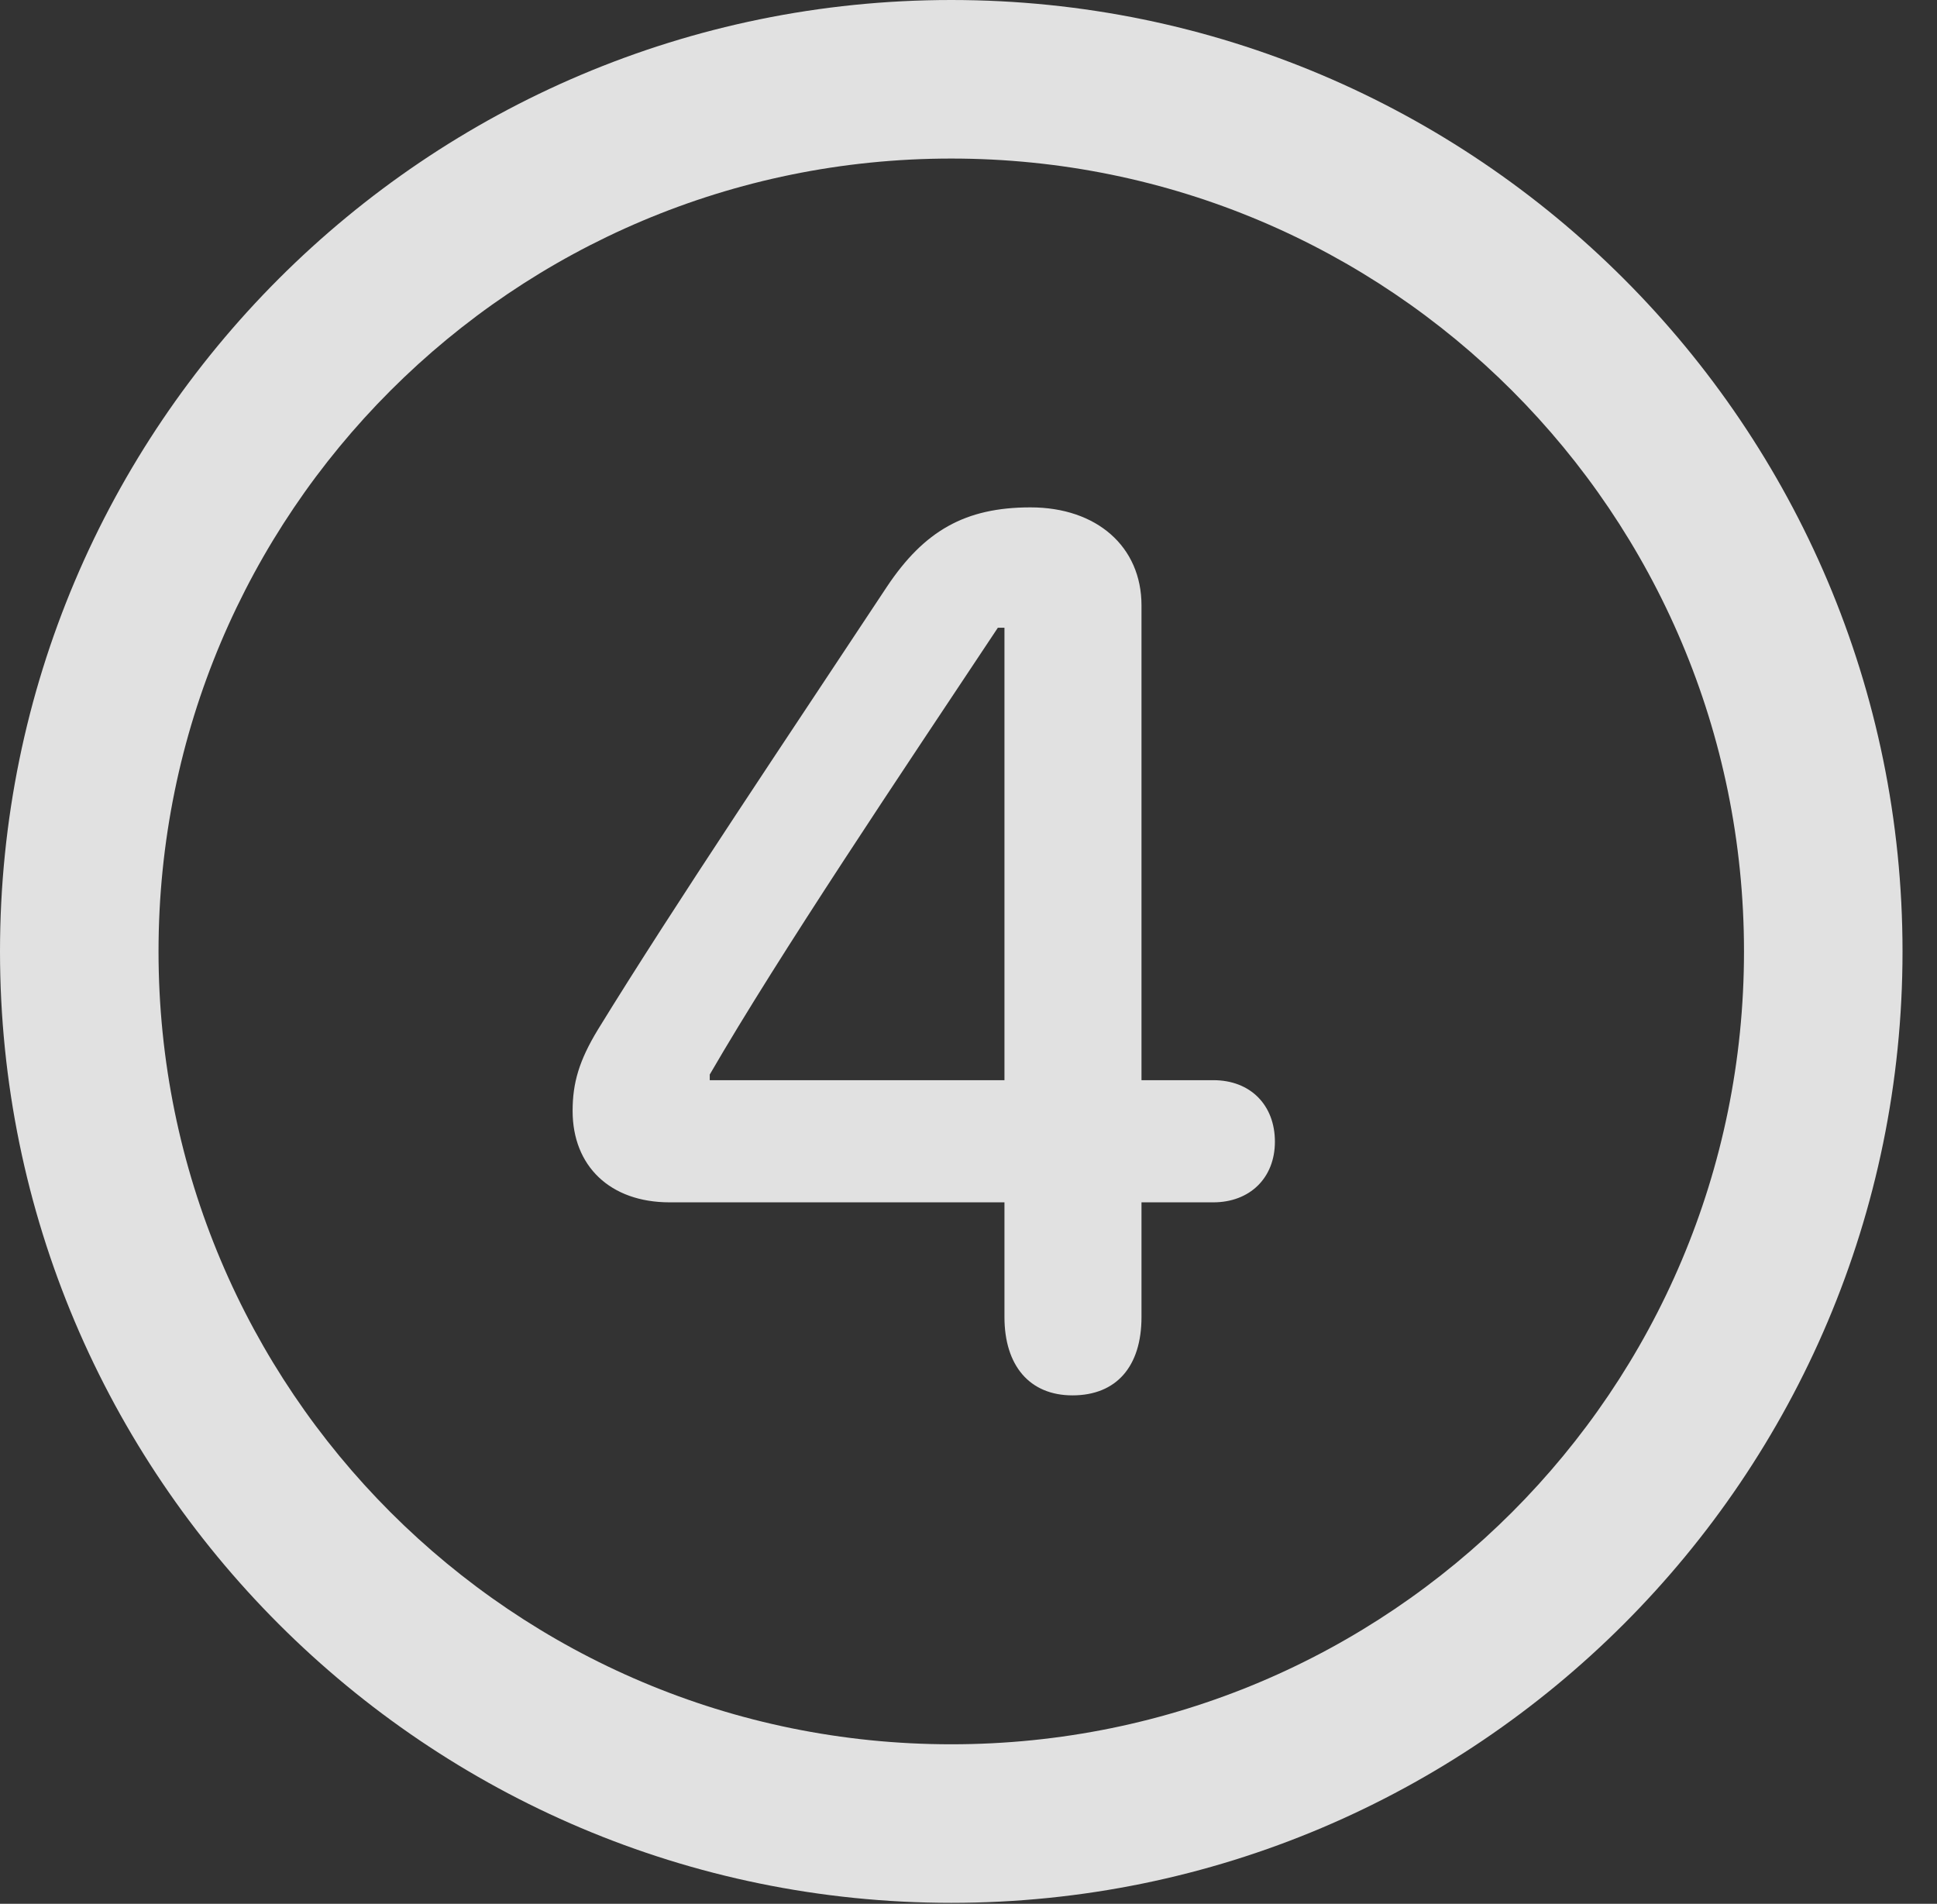 <?xml version="1.0" encoding="UTF-8"?>
<!--Generator: Apple Native CoreSVG 341-->
<!DOCTYPE svg
PUBLIC "-//W3C//DTD SVG 1.1//EN"
       "http://www.w3.org/Graphics/SVG/1.1/DTD/svg11.dtd">
<svg version="1.1" xmlns="http://www.w3.org/2000/svg" xmlns:xlink="http://www.w3.org/1999/xlink" viewBox="0 0 20.283 19.932">
 <rect x="0" y="0" width="20.283" height="19.932" fill="#333333" stroke="none"/>
 <g>
  <rect height="19.932" opacity="0" width="20.283" x="0" y="0"/>
  <path d="M9.961 19.922C15.459 19.922 19.922 15.459 19.922 9.961C19.922 4.463 15.459 0 9.961 0C4.463 0 0 4.463 0 9.961C0 15.459 4.463 19.922 9.961 19.922ZM9.961 18.262C5.371 18.262 1.66 14.551 1.66 9.961C1.66 5.371 5.371 1.66 9.961 1.66C14.551 1.66 18.262 5.371 18.262 9.961C18.262 14.551 14.551 18.262 9.961 18.262Z" fill="white" fill-opacity="0.85"/>
  <path d="M11.23 14.609C11.69 14.609 11.953 14.307 11.953 13.789L11.953 12.588L12.705 12.588C13.086 12.588 13.35 12.334 13.35 11.953C13.35 11.572 13.096 11.309 12.705 11.309L11.953 11.309L11.953 6.338C11.953 5.723 11.484 5.312 10.791 5.312C10.107 5.312 9.678 5.557 9.287 6.143C8.281 7.666 7.07 9.463 6.26 10.781C6.064 11.104 5.996 11.338 5.996 11.631C5.996 12.207 6.387 12.588 7.012 12.588L10.518 12.588L10.518 13.789C10.518 14.297 10.781 14.609 11.23 14.609ZM10.518 11.309L7.432 11.309L7.432 11.25C8.174 9.971 9.424 8.115 10.449 6.572L10.518 6.572Z" fill="white" fill-opacity="0.85"/>
 </g>
</svg>
